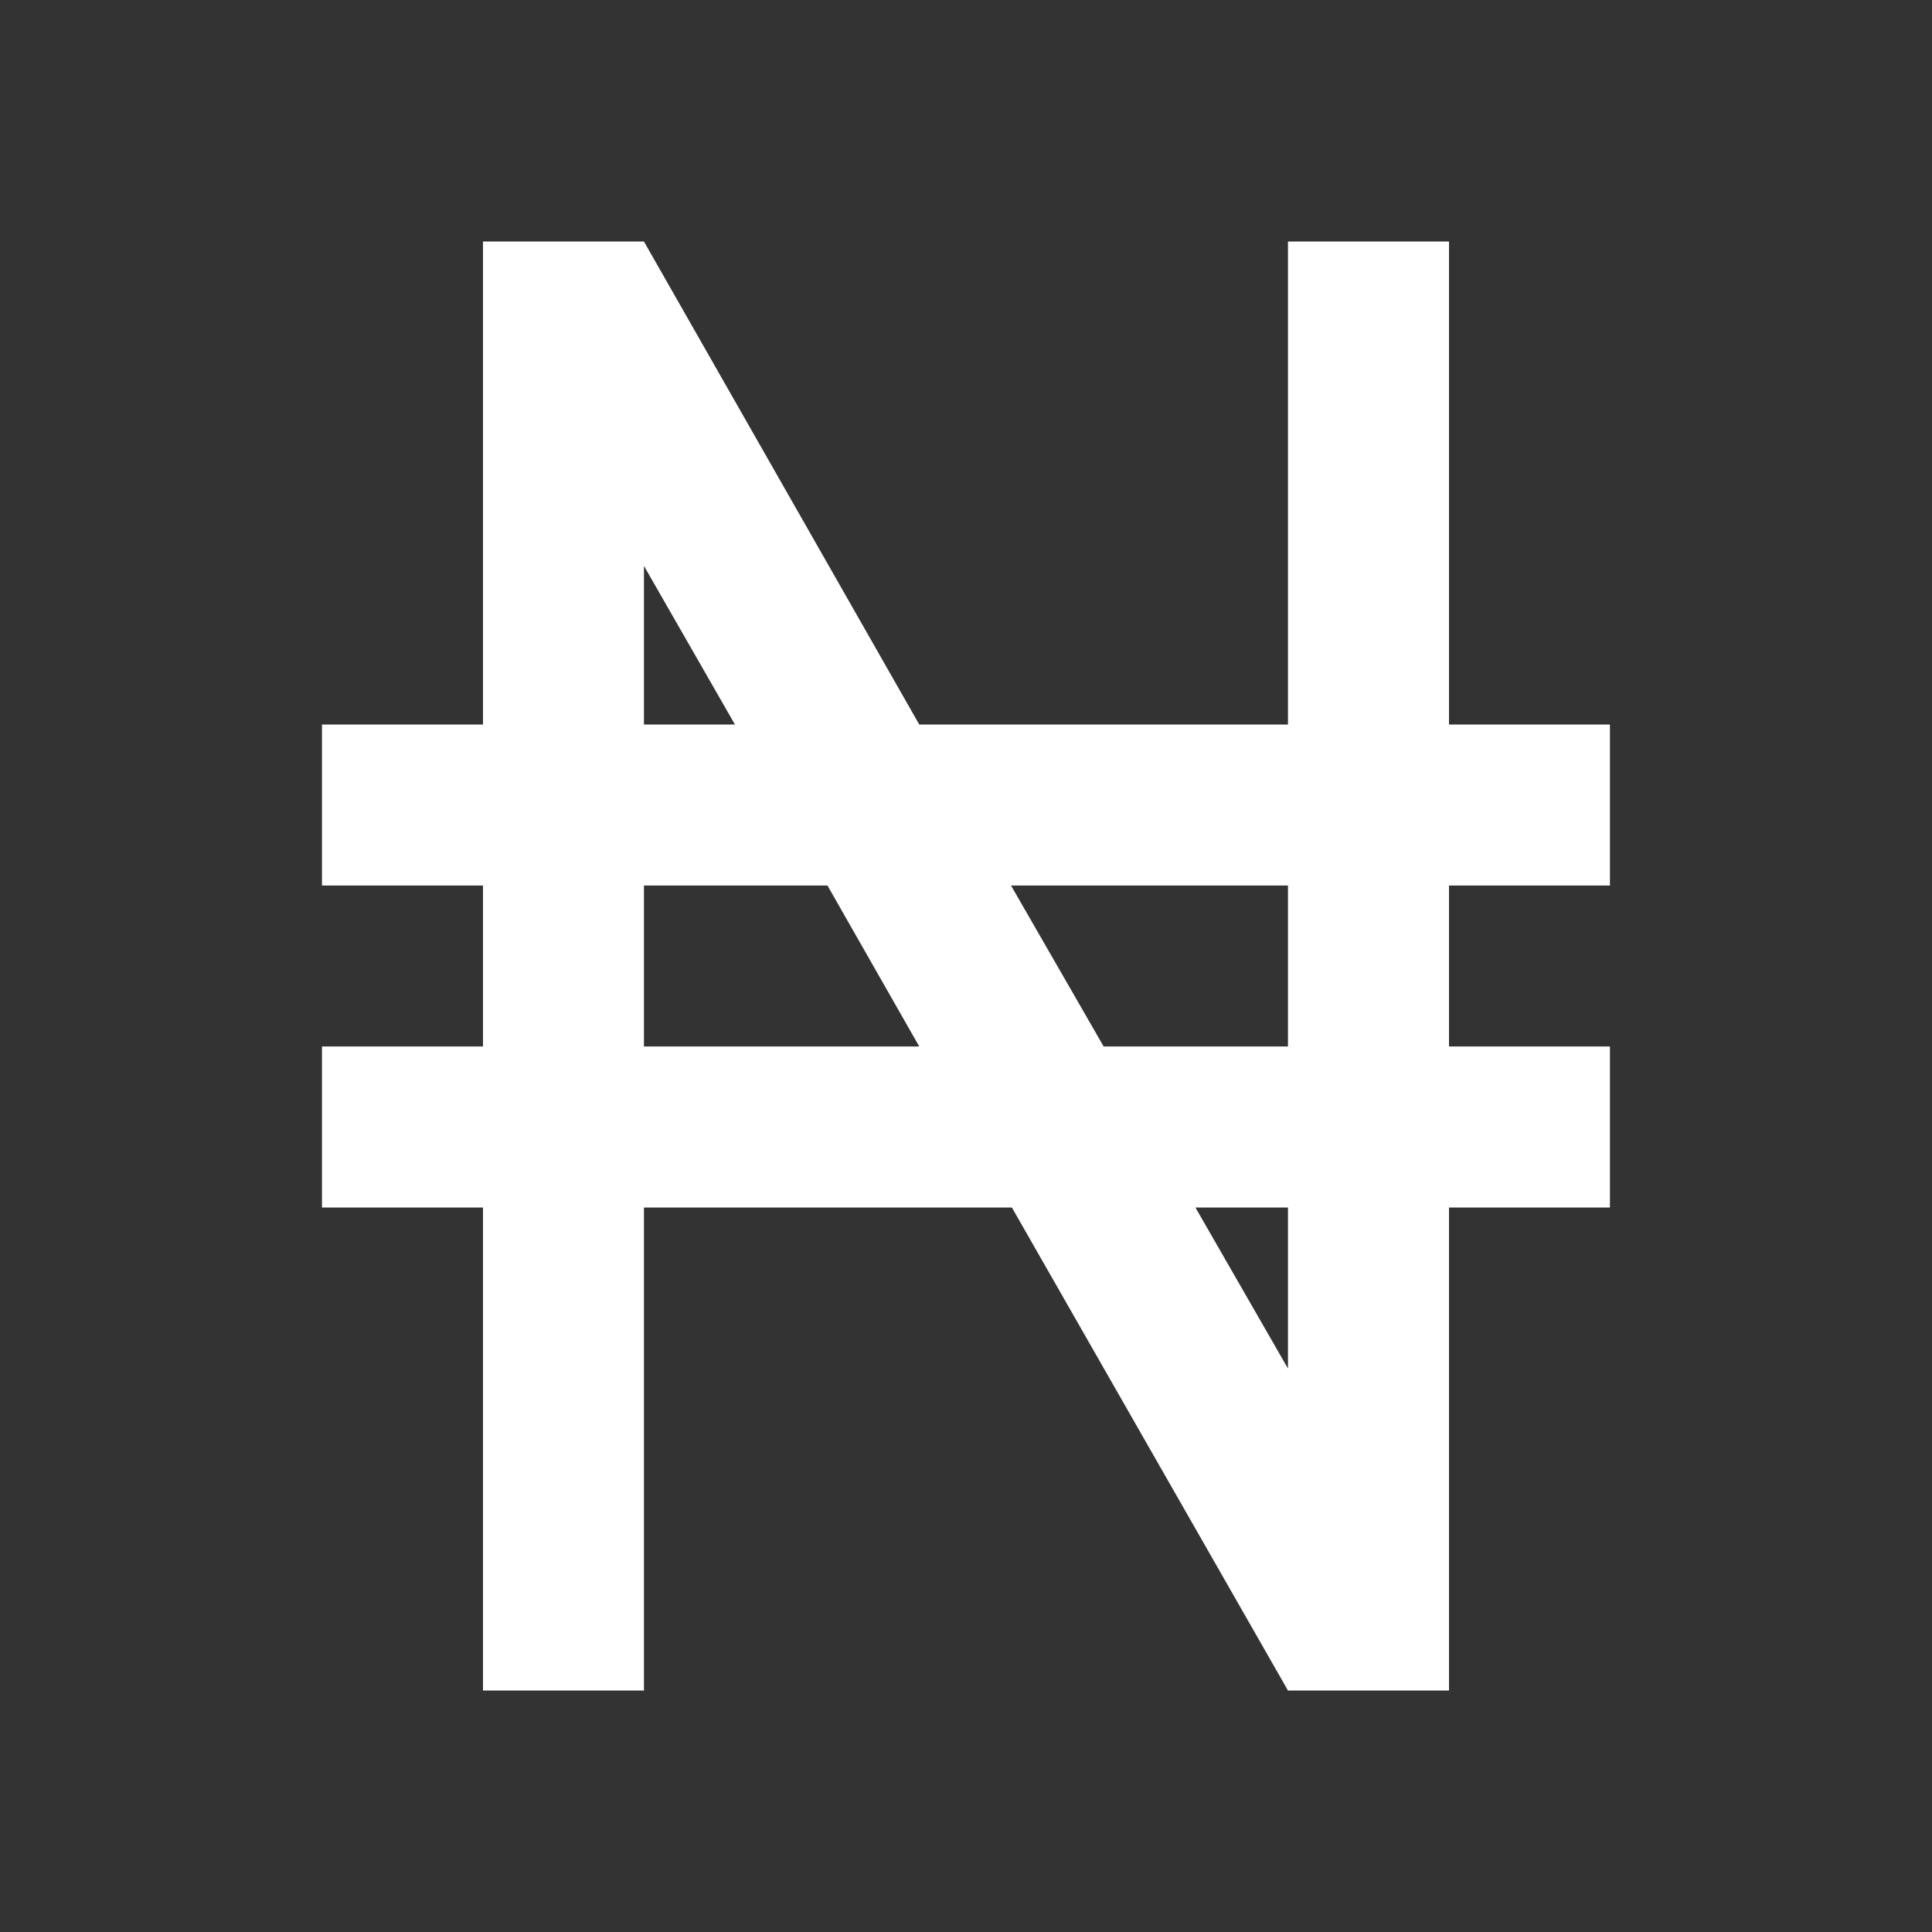 <svg width="20" height="20" viewBox="0 0 20 20" fill="none" xmlns="http://www.w3.org/2000/svg">
<rect x="0" y="0" width="20" height="20" fill="#333333" stroke="none"/>
<g id="mdi:naira">
<path id="Vector" d="M3.333 7.5H5V2.5H6.666L9.516 7.5H13.333V2.5H15V7.5H16.666V9.167H15V10.833H16.666V12.5H15V17.5H13.333L10.475 12.5H6.666V17.5H5V12.5H3.333V10.833H5V9.167H3.333V7.5ZM6.666 7.5H7.608L6.666 5.858V7.5ZM6.666 9.167V10.833H9.516L8.566 9.167H6.666ZM13.333 14.167V12.5H12.375L13.333 14.167ZM10.466 9.167L11.425 10.833H13.333V9.167H10.466Z" fill="white"/>
</g>
</svg>
